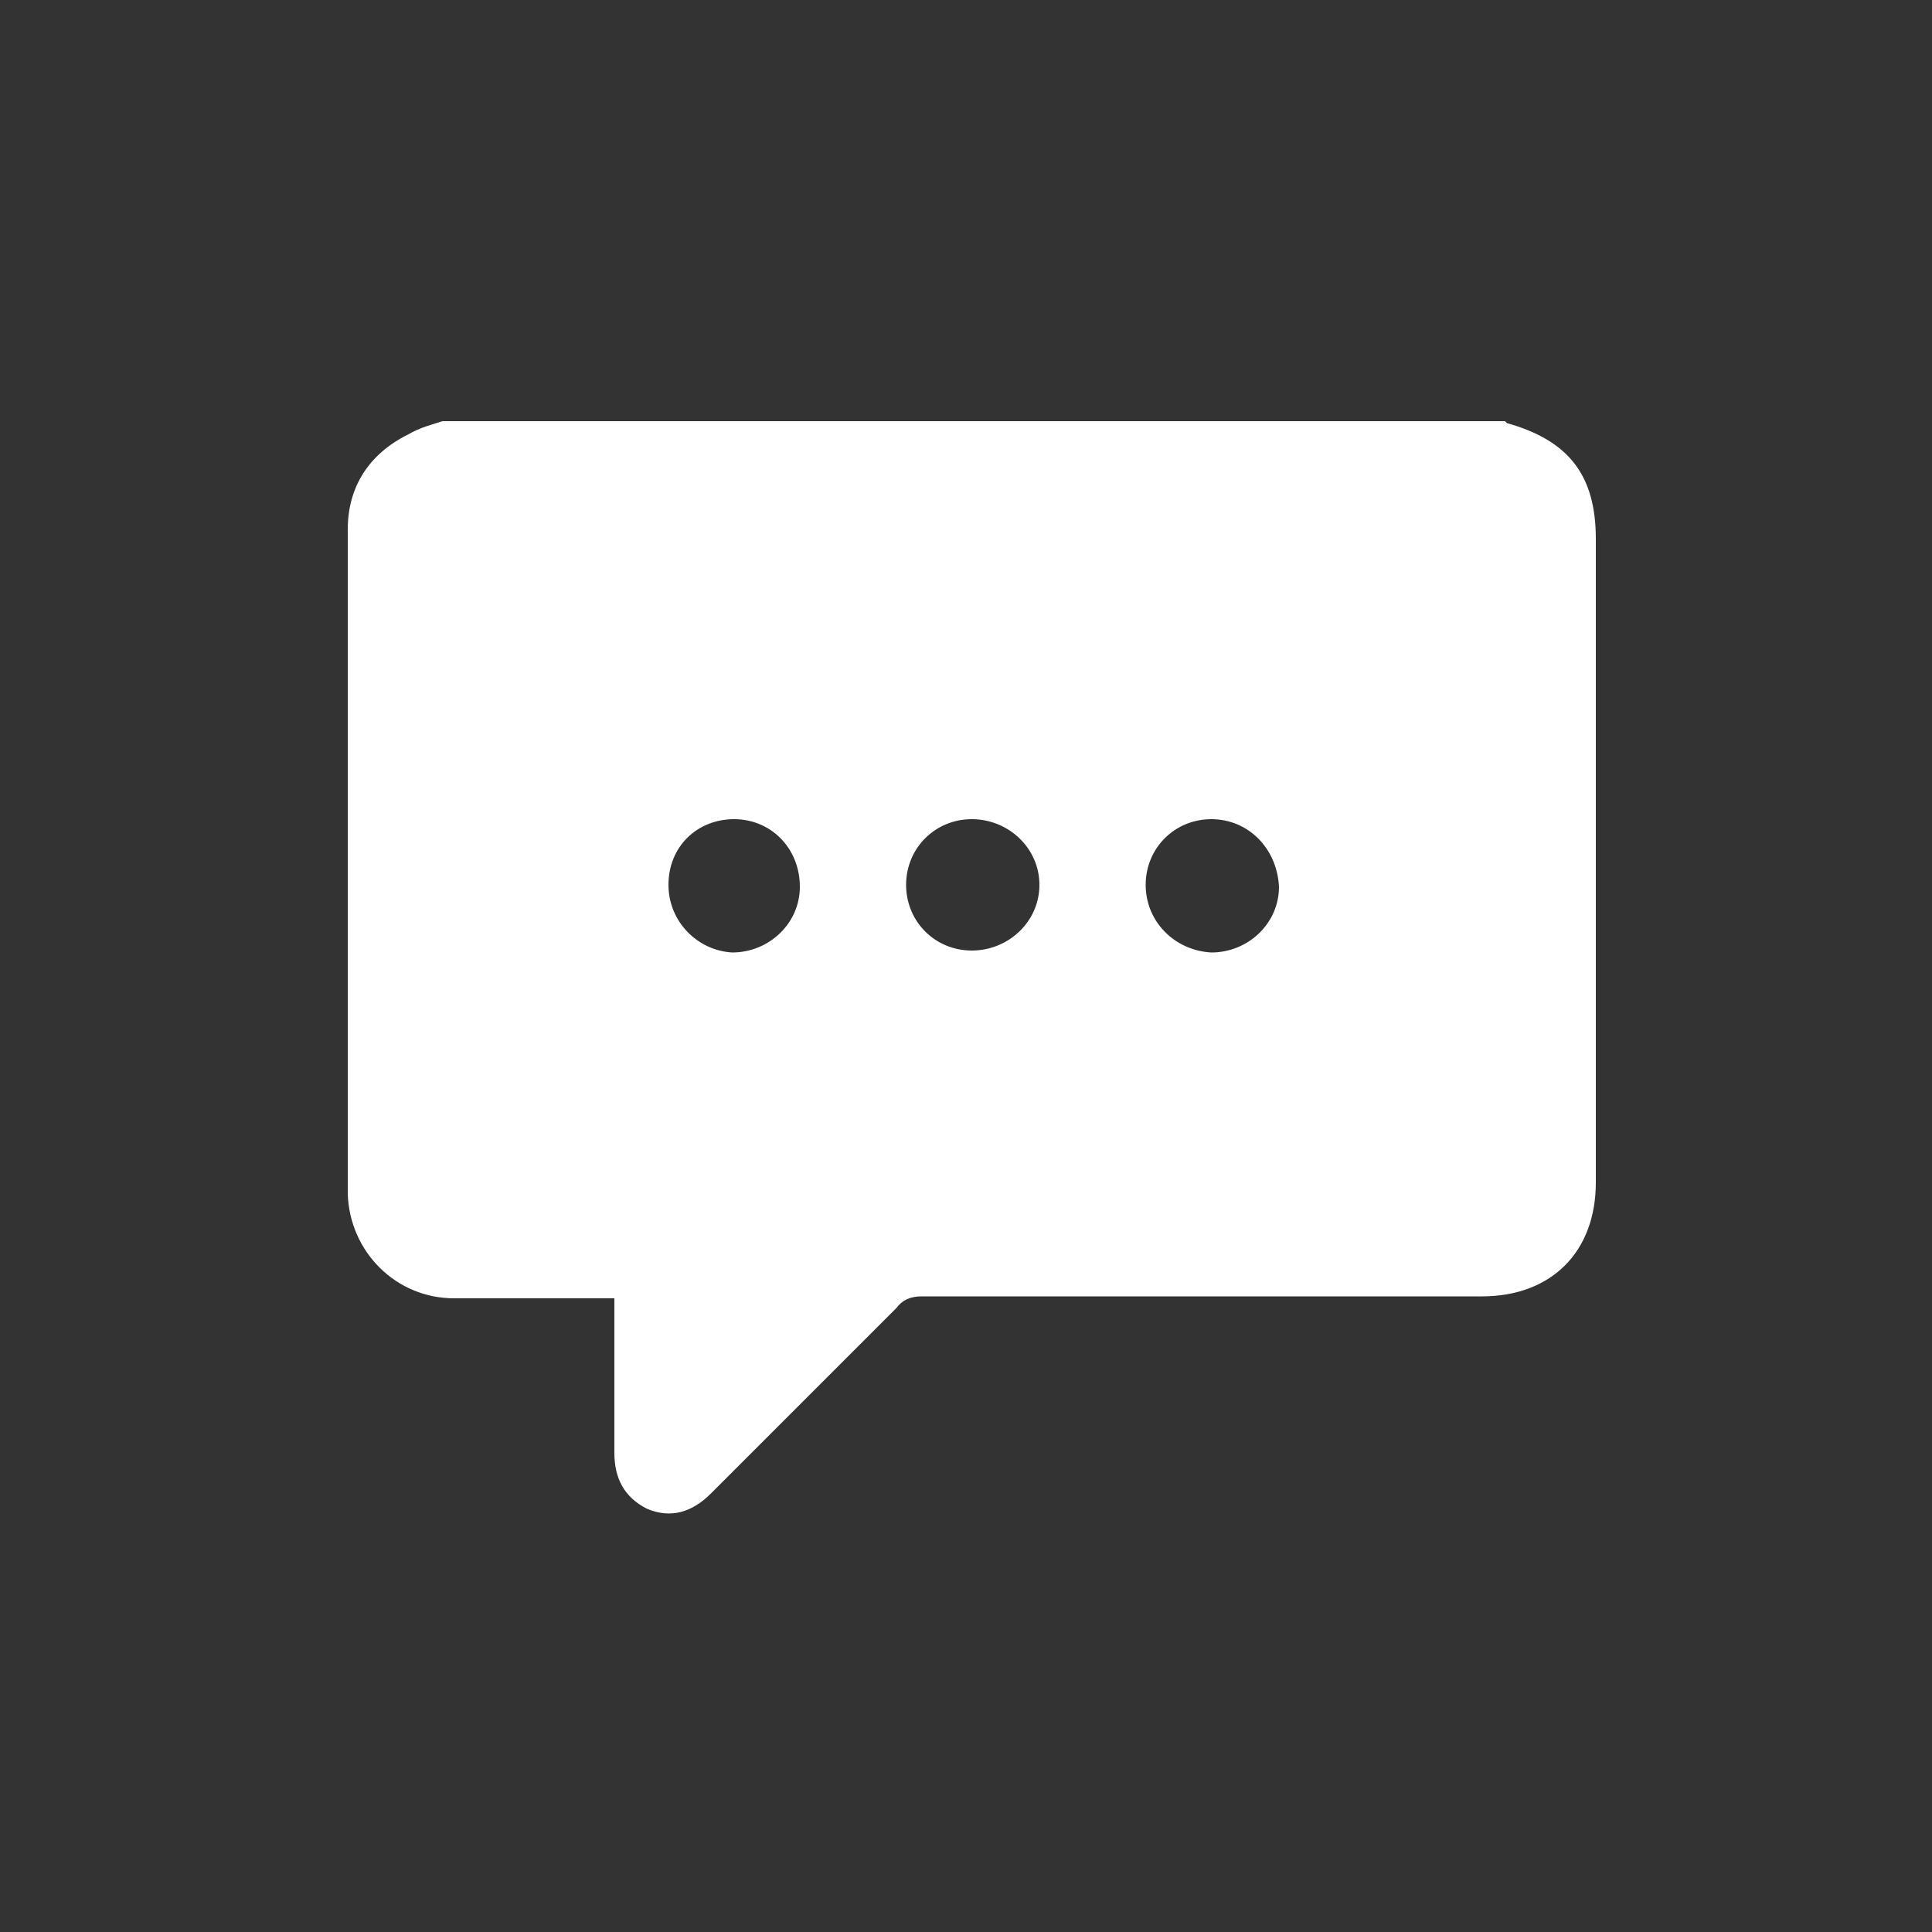 <?xml version="1.0" encoding="utf-8"?>
<!-- Generator: Adobe Illustrator 17.1.0, SVG Export Plug-In . SVG Version: 6.00 Build 0)  -->
<!DOCTYPE svg PUBLIC "-//W3C//DTD SVG 1.1//EN" "http://www.w3.org/Graphics/SVG/1.1/DTD/svg11.dtd">
<svg version="1.1" xmlns="http://www.w3.org/2000/svg" xmlns:xlink="http://www.w3.org/1999/xlink" x="0px" y="0px"
	 viewBox="0 0 100 100" enable-background="new 0 0 100 100" xml:space="preserve">

<rect x="0" y="0" width="100" height="100" fill="#333333" stroke="none"/>

<g id="Calque_7">
	<g id="B8gbfe_2_">
		<g>
			<path fill="#FFFFFF" d="M22.9,21.8c18.3,0,36.6,0,55,0c0,0,0.1,0.1,0.1,0.1c3.2,0.9,4.6,2.7,4.6,6c0,11.1,0,22.2,0,33.3
				c0,3.6-2.3,5.9-5.9,5.9c-9.7,0-19.3,0-29,0c-0.6,0-1,0.2-1.3,0.6c-3.2,3.2-6.4,6.4-9.6,9.6c-1,1-2.1,1.3-3.3,0.8
				c-1.2-0.6-1.7-1.6-1.7-2.9c0-2.4,0-4.8,0-7.2c0-0.3,0-0.5,0-0.8c-0.4,0-0.6,0-0.9,0c-2.5,0-4.9,0-7.4,0c-3,0-5.4-2.4-5.5-5.4
				c0-11.5,0-22.9,0-34.4c0-2.2,1.1-3.9,3.1-4.9C21.8,22.1,22.3,22,22.9,21.8z M50.3,42.4c-1.9,0-3.4,1.5-3.4,3.4
				c0,1.9,1.5,3.4,3.4,3.4c1.9,0,3.5-1.5,3.5-3.4C53.8,43.9,52.2,42.4,50.3,42.4z M62.7,42.4c-1.9,0-3.4,1.5-3.4,3.4
				c0,1.9,1.5,3.4,3.4,3.5c1.9,0,3.5-1.5,3.5-3.4C66.1,43.9,64.6,42.4,62.7,42.4z M38,42.4c-1.9,0-3.4,1.4-3.4,3.4
				c0,1.9,1.5,3.4,3.3,3.5c1.9,0,3.5-1.5,3.5-3.4C41.4,43.9,39.9,42.4,38,42.4z"/>
		</g>
	</g>
</g>

</svg>
